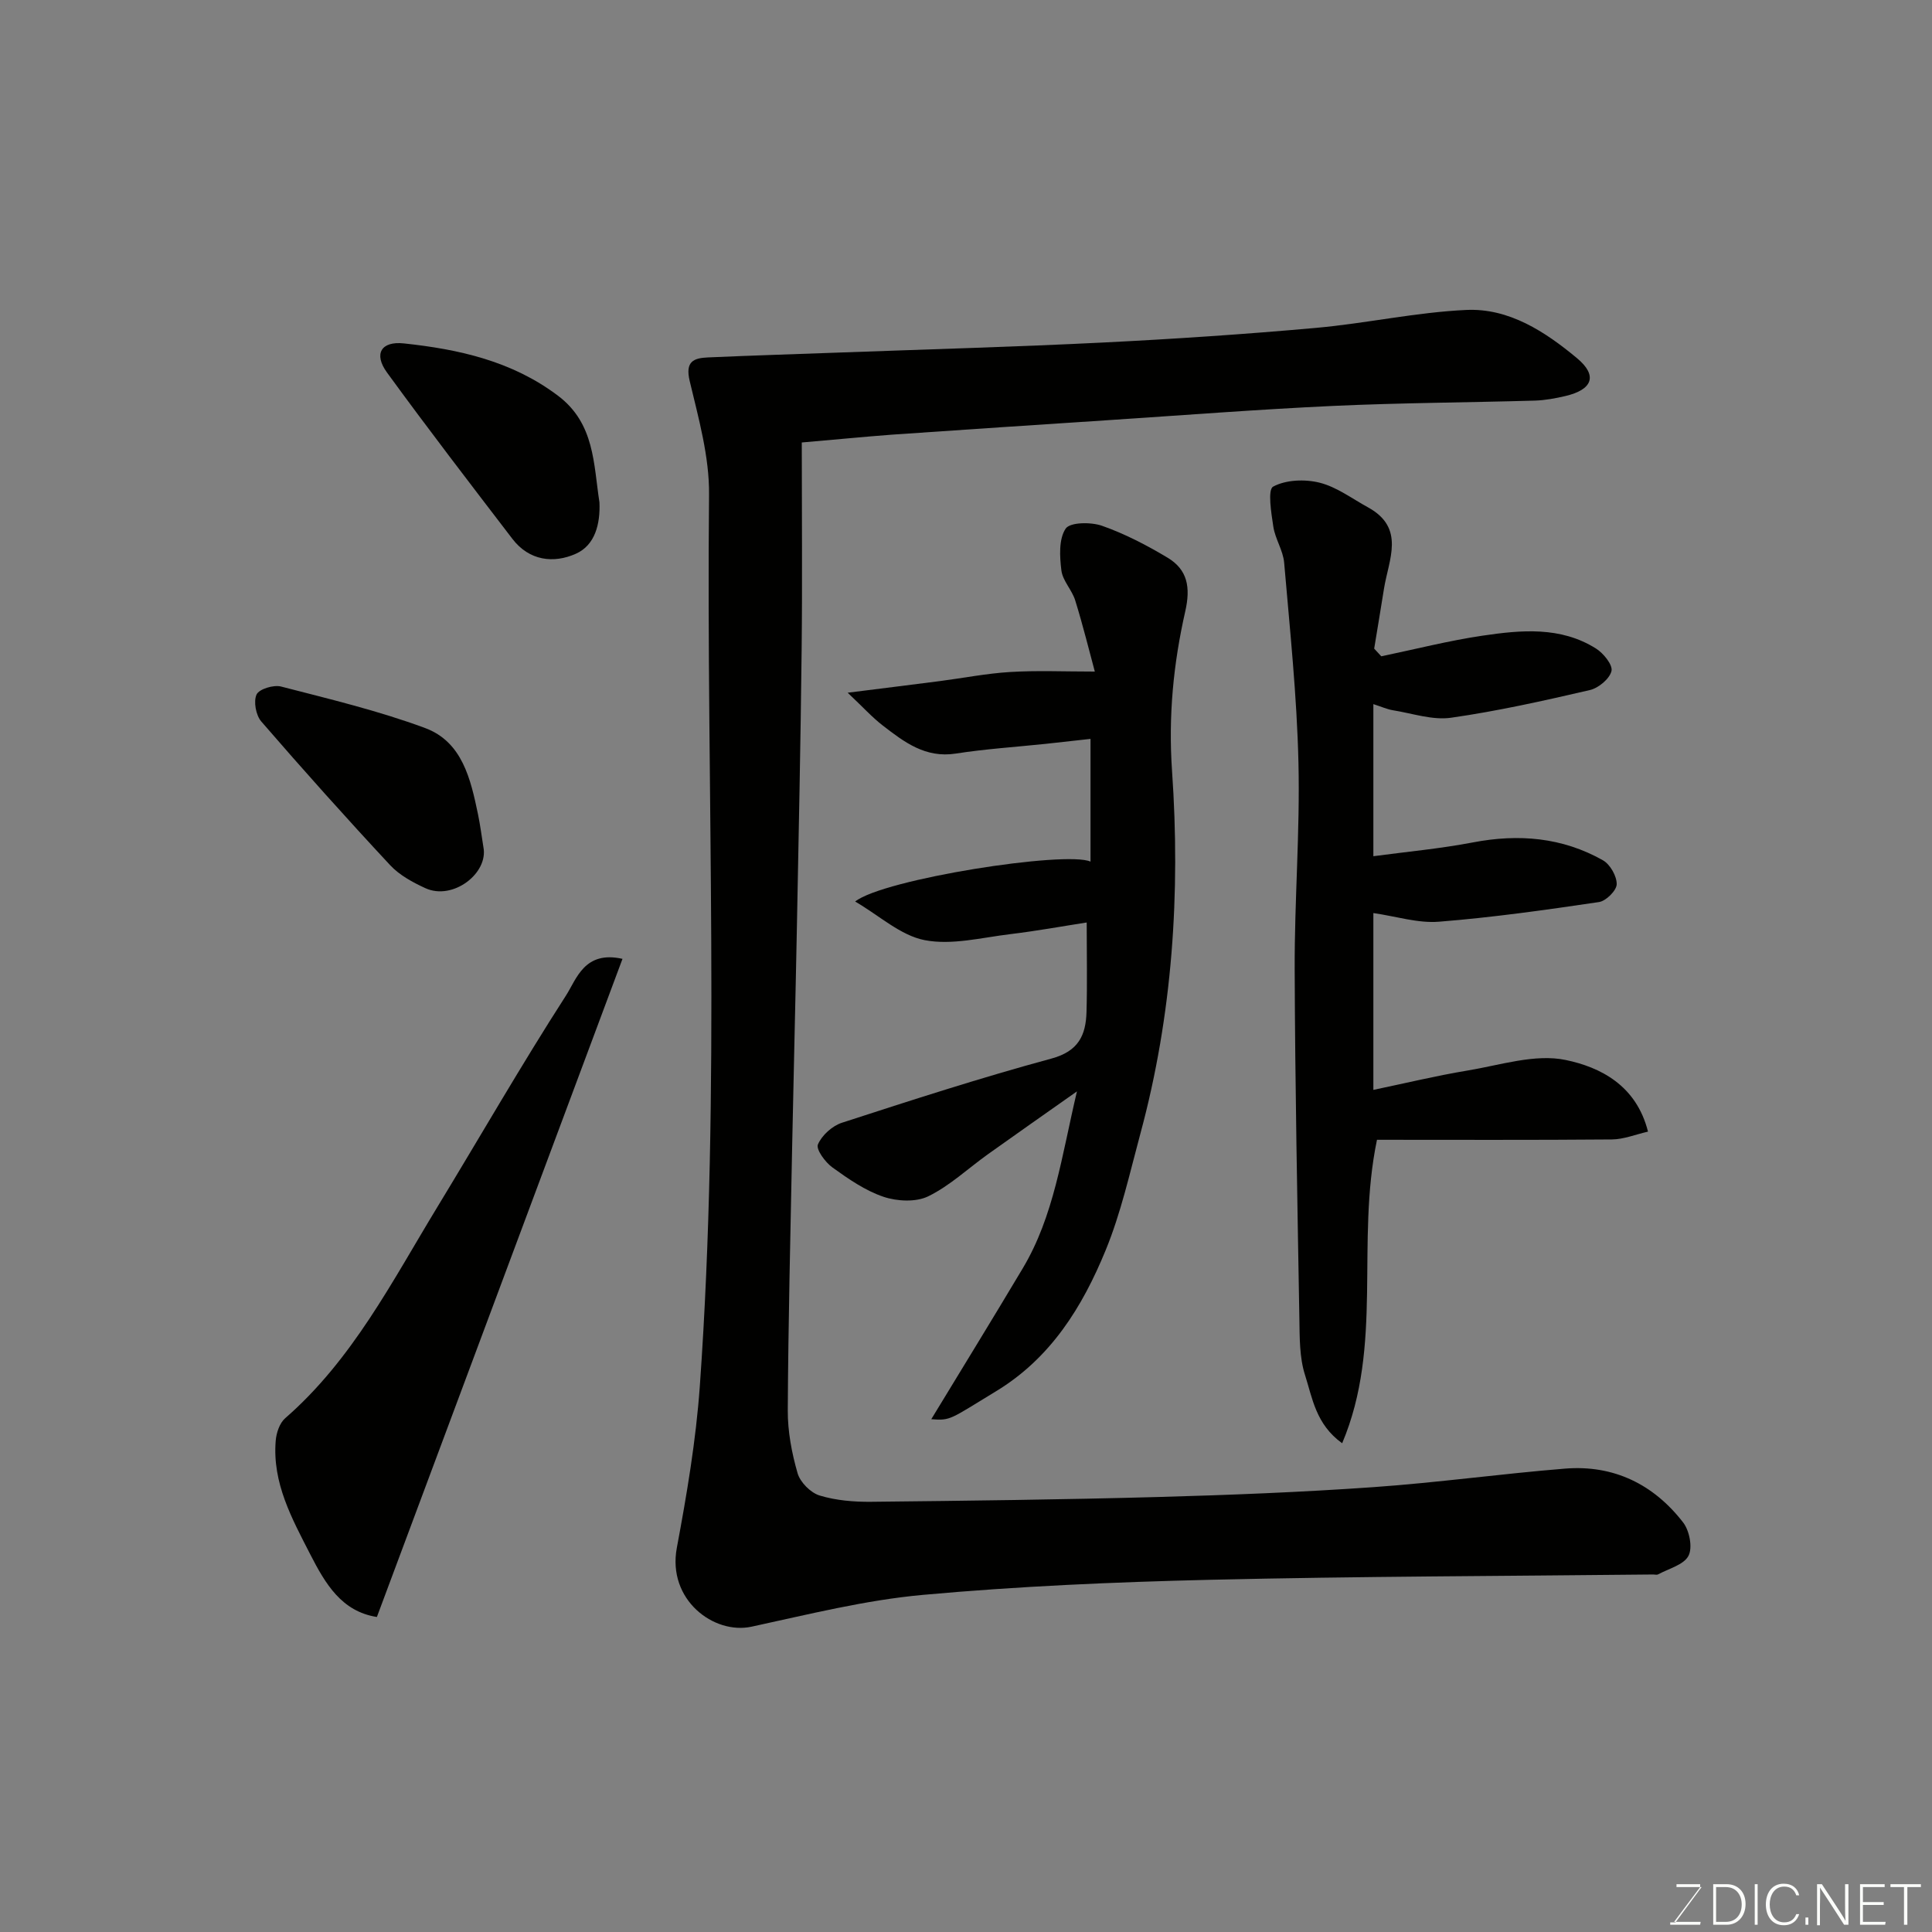 <svg enable-background="new 0 0 400 400" viewBox="0 0 400 400" xmlns="http://www.w3.org/2000/svg"><rect x="0" y="0" width="400" height="400" fill="#808080" stroke="none"/><path d="m166 91.61c0 14.47.13 28.74-.03 43-.21 19.1-.61 38.2-.98 57.3-.29 15.1-.68 30.2-.98 45.3-.36 18.27-.81 36.54-.91 54.8-.02 4.35.82 8.81 2.03 13 .54 1.88 2.7 4.05 4.57 4.62 3.39 1.03 7.13 1.34 10.71 1.3 19.77-.21 39.54-.45 59.3-.99 14.88-.41 29.76-1 44.61-2.04 13.26-.93 26.46-2.77 39.72-3.84 10.07-.81 18.35 3.26 24.45 11.17 1.3 1.69 1.98 5.19 1.09 6.89-.98 1.87-4.09 2.64-6.29 3.84-.26.14-.66.02-.99.02-30.6.33-61.21.38-91.8 1.1-19.82.47-39.66 1.33-59.4 3.12-11.94 1.08-23.74 4.05-35.51 6.59-7.8 1.68-17.47-5.57-15.46-16.33 2.07-11.07 3.96-22.25 4.76-33.46 4.37-61.48 1.3-123.06 1.91-184.6.08-7.84-2.17-15.79-4.01-23.53-.96-4.04.81-4.74 3.79-4.87 9.26-.41 18.54-.69 27.8-1.03 18.04-.66 36.08-1.16 54.11-2.06 14.65-.73 29.3-1.71 43.91-3.02 10.43-.93 20.77-3.24 31.2-3.72 8.83-.4 16.3 4.5 22.87 9.96 4.38 3.63 3.26 6.55-2.4 7.87-2.05.48-4.16.87-6.26.94-13.93.4-27.88.46-41.8 1.1-15.48.72-30.95 1.92-46.42 2.94-14.97.98-29.94 1.97-44.91 3.01-5.73.43-11.44 1-18.68 1.62z" fill="#010100"/><path d="m285.98 135.88c6.98-1.45 13.91-3.23 20.95-4.27 7.99-1.18 16.17-1.95 23.5 2.66 1.55.97 3.51 3.4 3.21 4.66-.39 1.62-2.69 3.53-4.48 3.94-9.52 2.21-19.08 4.35-28.74 5.73-3.84.55-7.99-.9-11.98-1.54-1.25-.2-2.44-.75-4.1-1.28v31.49c6.91-.93 13.84-1.56 20.63-2.86 9.46-1.81 18.48-1.05 26.89 3.7 1.5.84 2.89 3.29 2.86 4.96-.02 1.3-2.21 3.47-3.66 3.69-11.01 1.63-22.05 3.19-33.14 4.07-4.37.35-8.88-1.12-13.58-1.79v36.61c6.61-1.38 13-2.93 19.46-4 6.78-1.12 14.01-3.52 20.37-2.19 7.09 1.48 14.61 5.19 17.03 14.83-2.59.59-5.03 1.6-7.47 1.62-16.4.14-32.8.07-48.64.07-4.45 21.38 1.37 42.51-7.21 62.83-5.47-3.93-6.17-9.4-7.69-14.13-1.17-3.66-1.1-7.79-1.17-11.72-.41-24.09-.89-48.19-.97-72.29-.05-14.26 1.12-28.54.78-42.79-.32-13.81-1.78-27.6-2.96-41.39-.22-2.52-1.85-4.9-2.24-7.44-.43-2.84-1.21-7.66-.04-8.3 2.64-1.43 6.58-1.58 9.64-.81 3.53.89 6.69 3.29 9.98 5.09 7.83 4.28 4.29 10.83 3.33 16.85-.66 4.14-1.35 8.27-2.03 12.41.5.55.99 1.07 1.47 1.59z" fill="#010100"/><path d="m226.67 139.04c-1.14-4.21-2.44-9.52-4.06-14.74-.67-2.16-2.59-4.05-2.86-6.19-.36-2.89-.56-6.5.88-8.66.9-1.35 5.24-1.4 7.54-.59 4.72 1.66 9.25 4.02 13.56 6.6 4.15 2.49 4.79 6.14 3.67 11.09-2.46 10.84-3.53 21.69-2.74 33.1 1.75 25.2.11 50.4-6.54 75-2.2 8.14-4.03 16.47-7.22 24.23-4.8 11.69-11.33 22.29-22.72 29.19-9.5 5.76-9.31 6.09-13.37 5.76 6.14-10.11 12.61-20.62 18.93-31.22 6.47-10.83 8.05-23.17 11.23-36.65-6.88 4.85-12.66 8.89-18.4 12.99-4.12 2.94-7.9 6.54-12.38 8.73-2.55 1.25-6.46 1.05-9.28.1-3.78-1.28-7.27-3.7-10.56-6.07-1.49-1.07-3.44-3.74-3.01-4.76.81-1.9 2.97-3.85 4.98-4.5 14.39-4.67 28.79-9.34 43.39-13.29 5.6-1.52 7.1-4.85 7.24-9.64.17-5.91.04-11.83.04-18.53-4.79.74-10.31 1.75-15.87 2.42-5.89.71-12.05 2.32-17.66 1.24-4.99-.96-9.37-5.06-14.41-8 5.88-4.67 43.71-10.56 48.73-8.26 0-8.31 0-16.6 0-25.41-3.28.36-6.3.71-9.32 1.03-6.2.65-12.43 1.05-18.58 2.01-6.29.98-10.68-2.39-15.1-5.8-2.21-1.7-4.1-3.81-7.28-6.8 7.36-.93 13.24-1.65 19.11-2.41 4.85-.63 9.68-1.59 14.55-1.88 5.52-.34 11.06-.09 17.51-.09z" fill="#010100"/><path d="m128.88 198.52c-17.07 45.75-33.96 90.98-50.85 136.26-7.3-1.14-10.66-6.85-13.8-12.98-3.81-7.43-7.86-14.76-7.15-23.49.13-1.63.8-3.67 1.96-4.68 13.92-12.11 22.13-28.3 31.48-43.68 8.89-14.62 17.41-29.47 26.67-43.85 2.2-3.43 3.81-9.35 11.69-7.58z" fill="#010100"/><path d="m124.11 104.01c.19 4.44-.89 8.85-4.87 10.63-4.61 2.07-9.68 1.47-13.15-3.07-8.74-11.42-17.51-22.82-25.97-34.45-2.8-3.85-1.23-6.53 3.51-6.02 11.39 1.22 22.39 3.65 31.91 10.84 7.61 5.75 7.33 14.11 8.57 22.07z" fill="#010100"/><path d="m100.08 175.36c1.1 5.44-6.33 11.13-12 8.53-2.62-1.2-5.37-2.69-7.3-4.76-9.08-9.75-17.97-19.68-26.69-29.76-1.11-1.29-1.64-4.14-.97-5.58.53-1.14 3.53-2.05 5.07-1.65 10.02 2.59 20.14 5 29.82 8.59 7.72 2.87 9.44 10.6 10.96 17.88.46 2.24.75 4.5 1.11 6.75z" fill="#010100"/><g fill="#fbfcfa"><path d="m346.9 398 5.4-7.3h-5.2v-.6h4.9v.6l-5.4 7.2h5.5l-.1.6h-6.2v-.5z"/><path d="m354.7 390.1h2.8c2.3 0 3.9 1.6 3.9 4.1s-1.6 4.3-3.9 4.3h-2.8zm.6 7.8h2c2.2 0 3.3-1.6 3.3-3.6 0-1.8-1-3.6-3.3-3.6h-2z"/><path d="m363.9 390.1v8.4h-.6v-8.4z"/><path d="m372.5 396.3c-.4 1.3-1.4 2.3-3.2 2.3-2.4 0-3.7-1.9-3.7-4.3 0-2.3 1.2-4.3 3.7-4.3 1.8 0 2.9 1 3.2 2.4h-.6c-.4-1.1-1.1-1.8-2.5-1.8-2.1 0-3 1.9-3 3.7s.9 3.7 3 3.7c1.4 0 2.1-.7 2.5-1.7z"/><path d="m373.8 398.5v-1.5h.6v1.5z"/><path d="m376.2 398.5v-8.4h1c1.3 2 4.4 6.6 4.9 7.6-.1-1.2-.1-2.4-.1-3.8v-3.8h.7v8.4h-.9c-1.2-1.9-4.4-6.8-5-7.7.1 1.1 0 2.3 0 3.9v3.9h-.6z"/><path d="m390 394.4h-4.3v3.5h4.7l-.1.6h-5.2v-8.4h5.1v.6h-4.5v3.1h4.3z"/><path d="m394.2 390.7h-2.8v-.6h6.3v.6h-2.8v7.8h-.7z"/></g></svg>